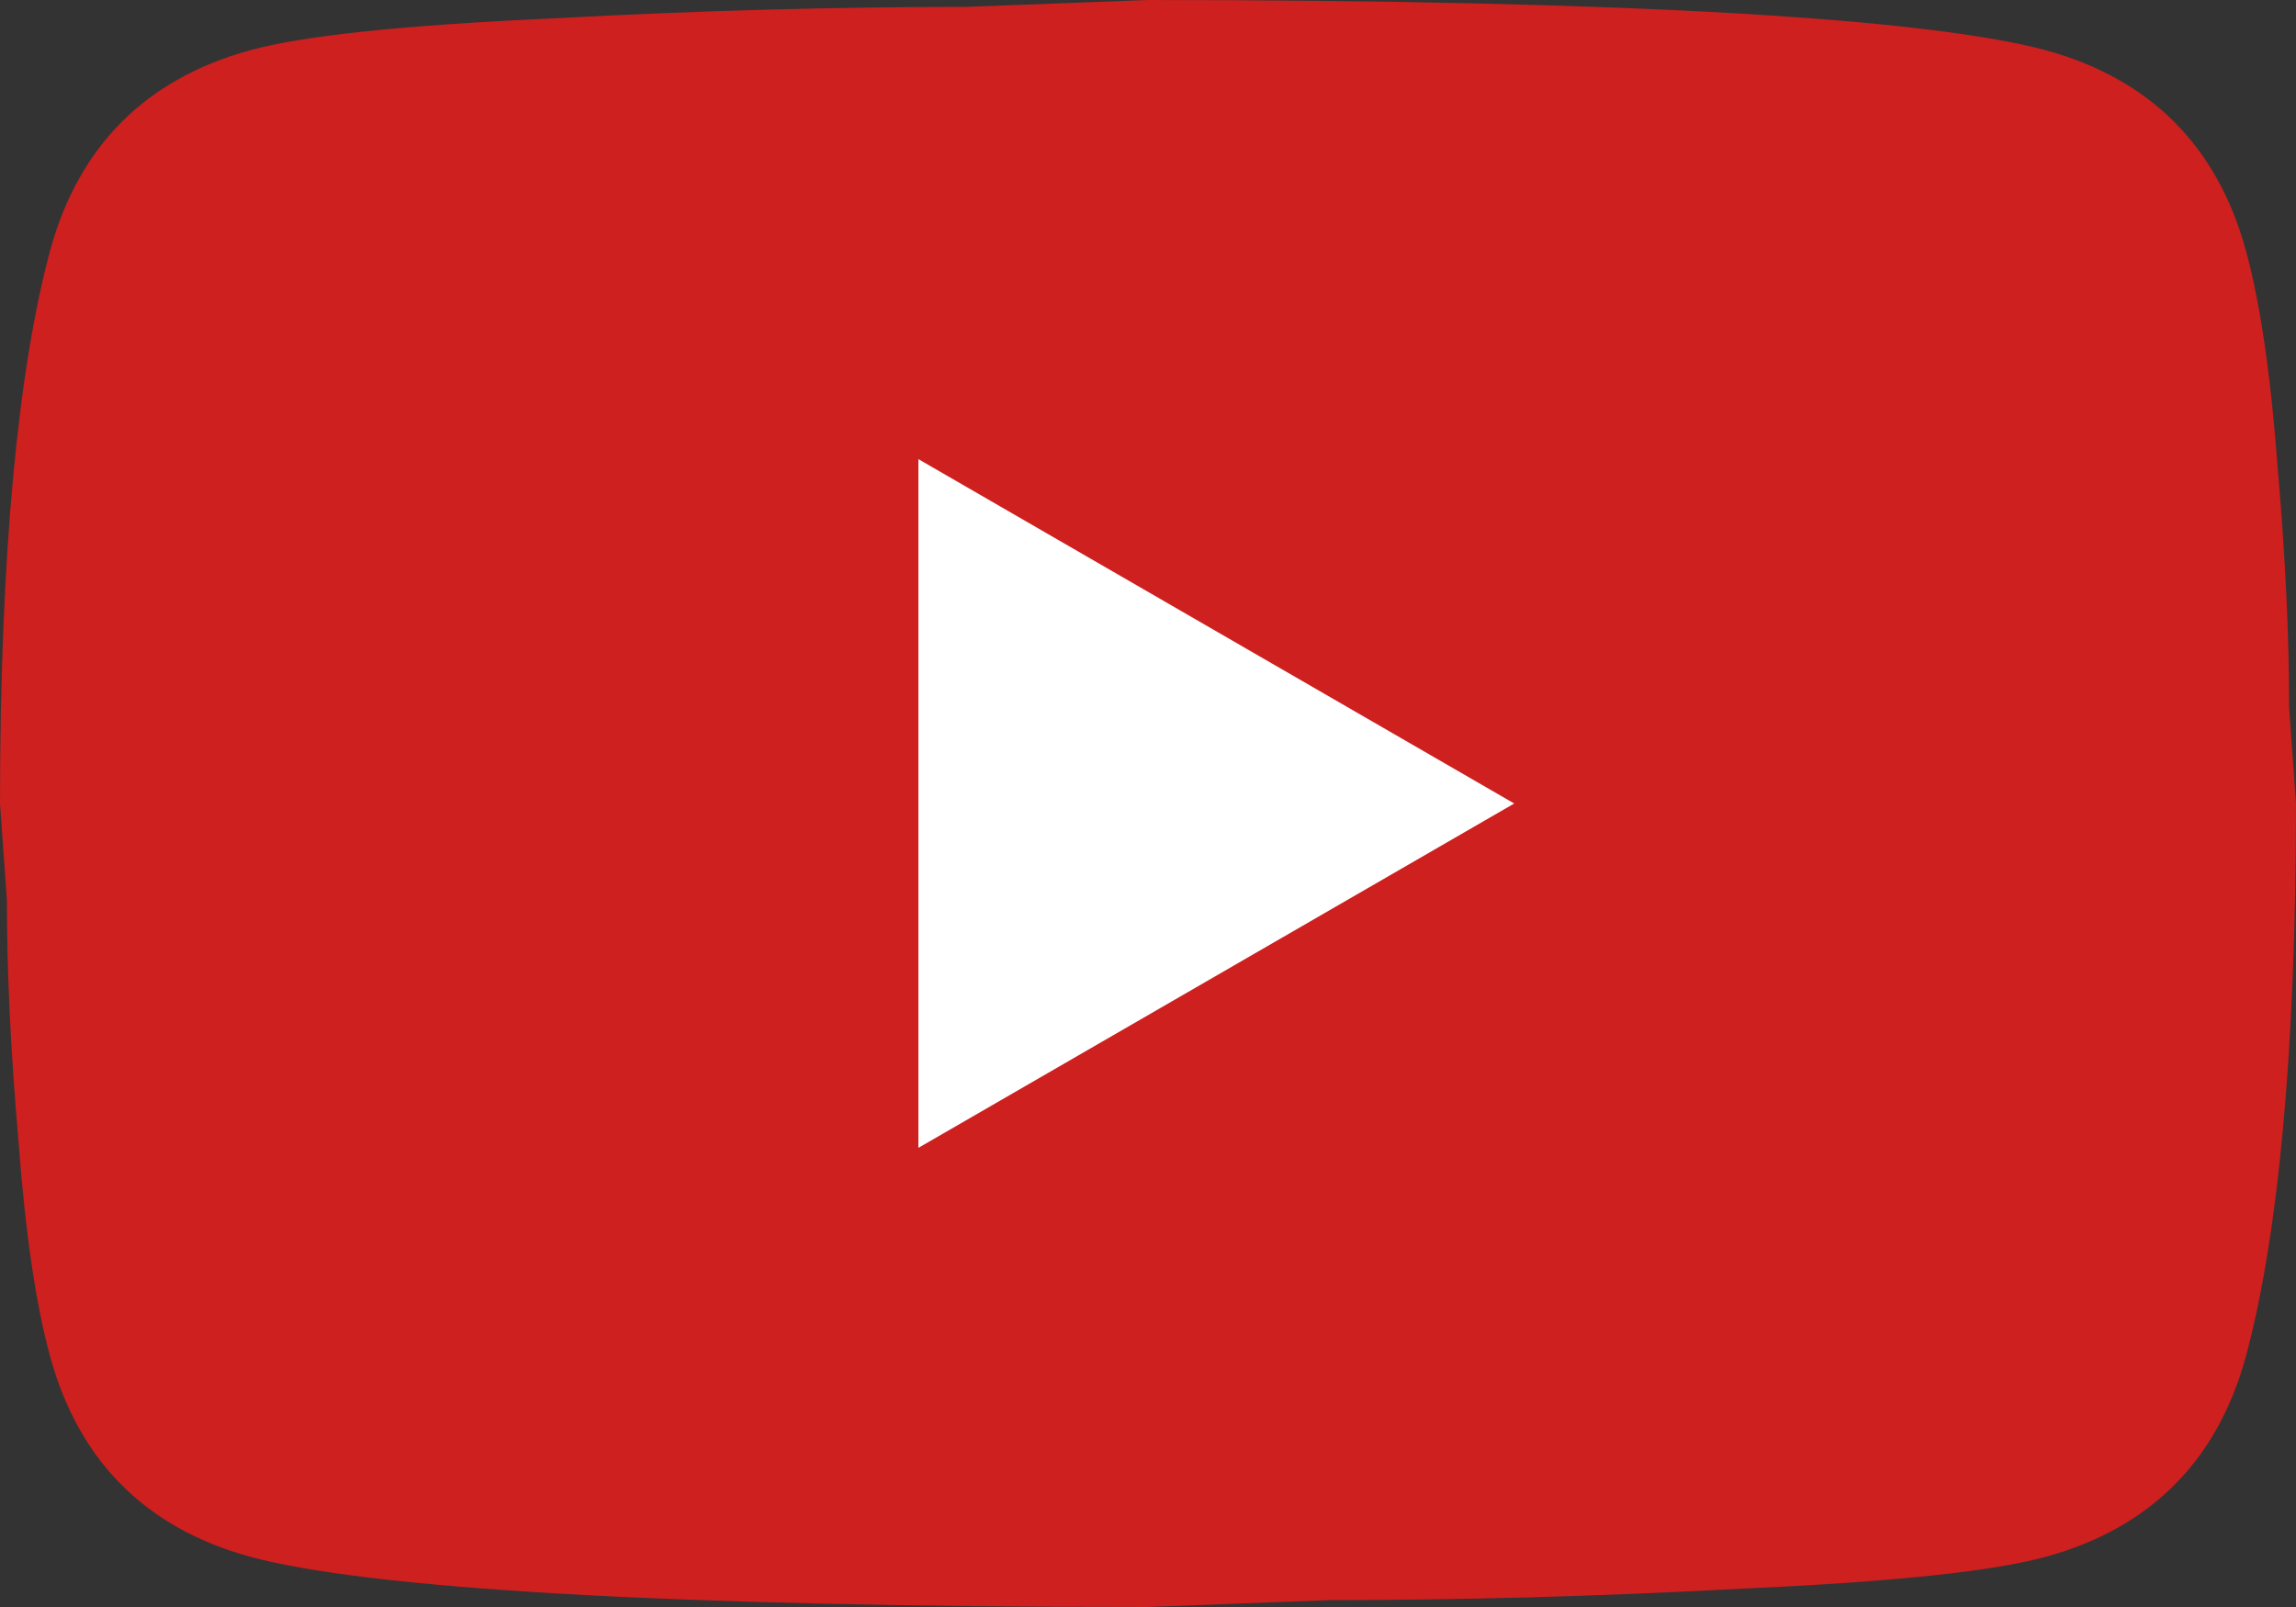 <?xml version="1.0" encoding="utf-8"?>
<svg viewBox="349.185 148.964 20 14" xmlns="http://www.w3.org/2000/svg">
  <rect x="349.185" y="148.964" width="20" height="14" fill="#333333" stroke="none"/>
  <rect x="354.105" y="150.876" width="10.186" height="9.033" style="fill: rgb(255, 255, 255);"/>
  <path d="M 357.185 158.964 L 362.375 155.964 L 357.185 152.964 L 357.185 158.964 M 368.745 151.134 C 368.875 151.604 368.965 152.234 369.025 153.034 C 369.095 153.834 369.125 154.524 369.125 155.124 L 369.185 155.964 C 369.185 158.154 369.025 159.764 368.745 160.794 C 368.495 161.694 367.915 162.274 367.015 162.524 C 366.545 162.654 365.685 162.744 364.365 162.804 C 363.065 162.874 361.875 162.904 360.775 162.904 L 359.185 162.964 C 354.995 162.964 352.385 162.804 351.355 162.524 C 350.455 162.274 349.875 161.694 349.625 160.794 C 349.495 160.324 349.405 159.694 349.345 158.894 C 349.275 158.094 349.245 157.404 349.245 156.804 L 349.185 155.964 C 349.185 153.774 349.345 152.164 349.625 151.134 C 349.875 150.234 350.455 149.654 351.355 149.404 C 351.825 149.274 352.685 149.184 354.005 149.124 C 355.305 149.054 356.495 149.024 357.595 149.024 L 359.185 148.964 C 363.375 148.964 365.985 149.124 367.015 149.404 C 367.915 149.654 368.495 150.234 368.745 151.134 Z" fill="#cd201f"/>
</svg>